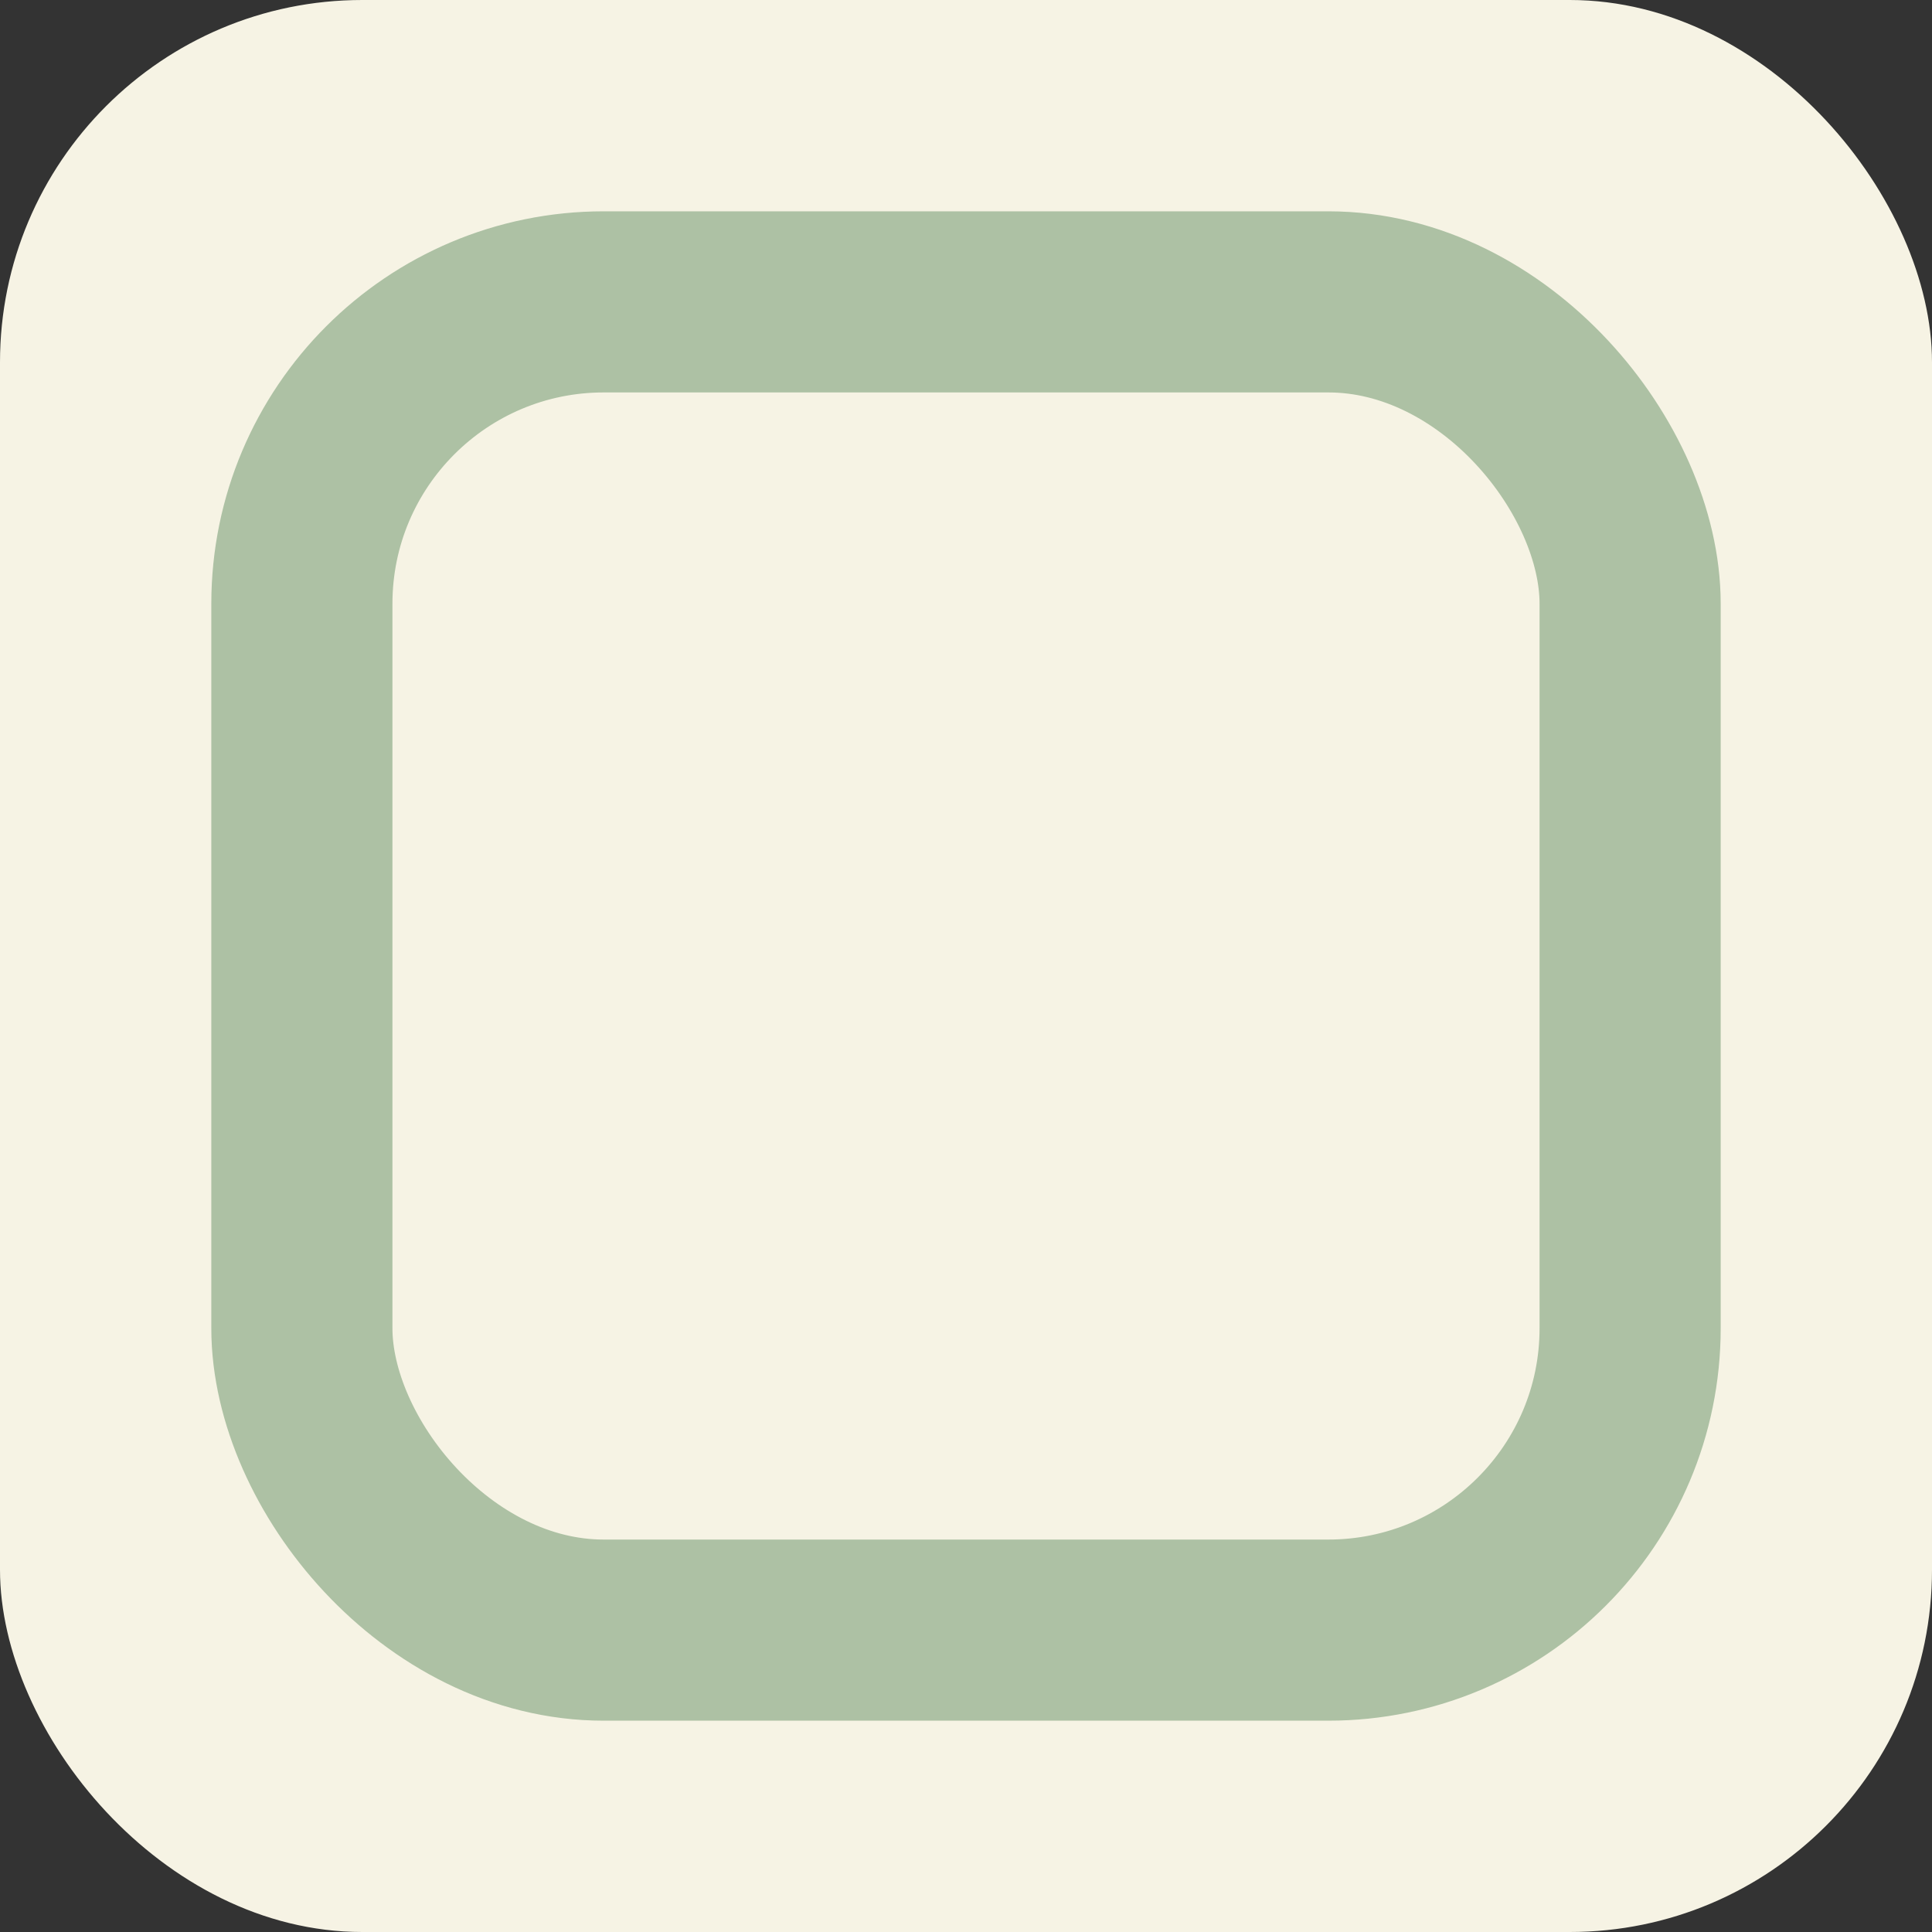 <svg xmlns="http://www.w3.org/2000/svg" viewBox="0 0 64 64">
  <rect x="0" y="0" width="64" height="64" fill="#333333" stroke="none"/>
  <rect width="64" height="64" rx="12" ry="12" fill="#F6F3E4"/>
  <rect x="10" y="10" width="44" height="44" rx="10" ry="10" fill="none" stroke="#ADC1A4" stroke-width="6"/>
</svg>

